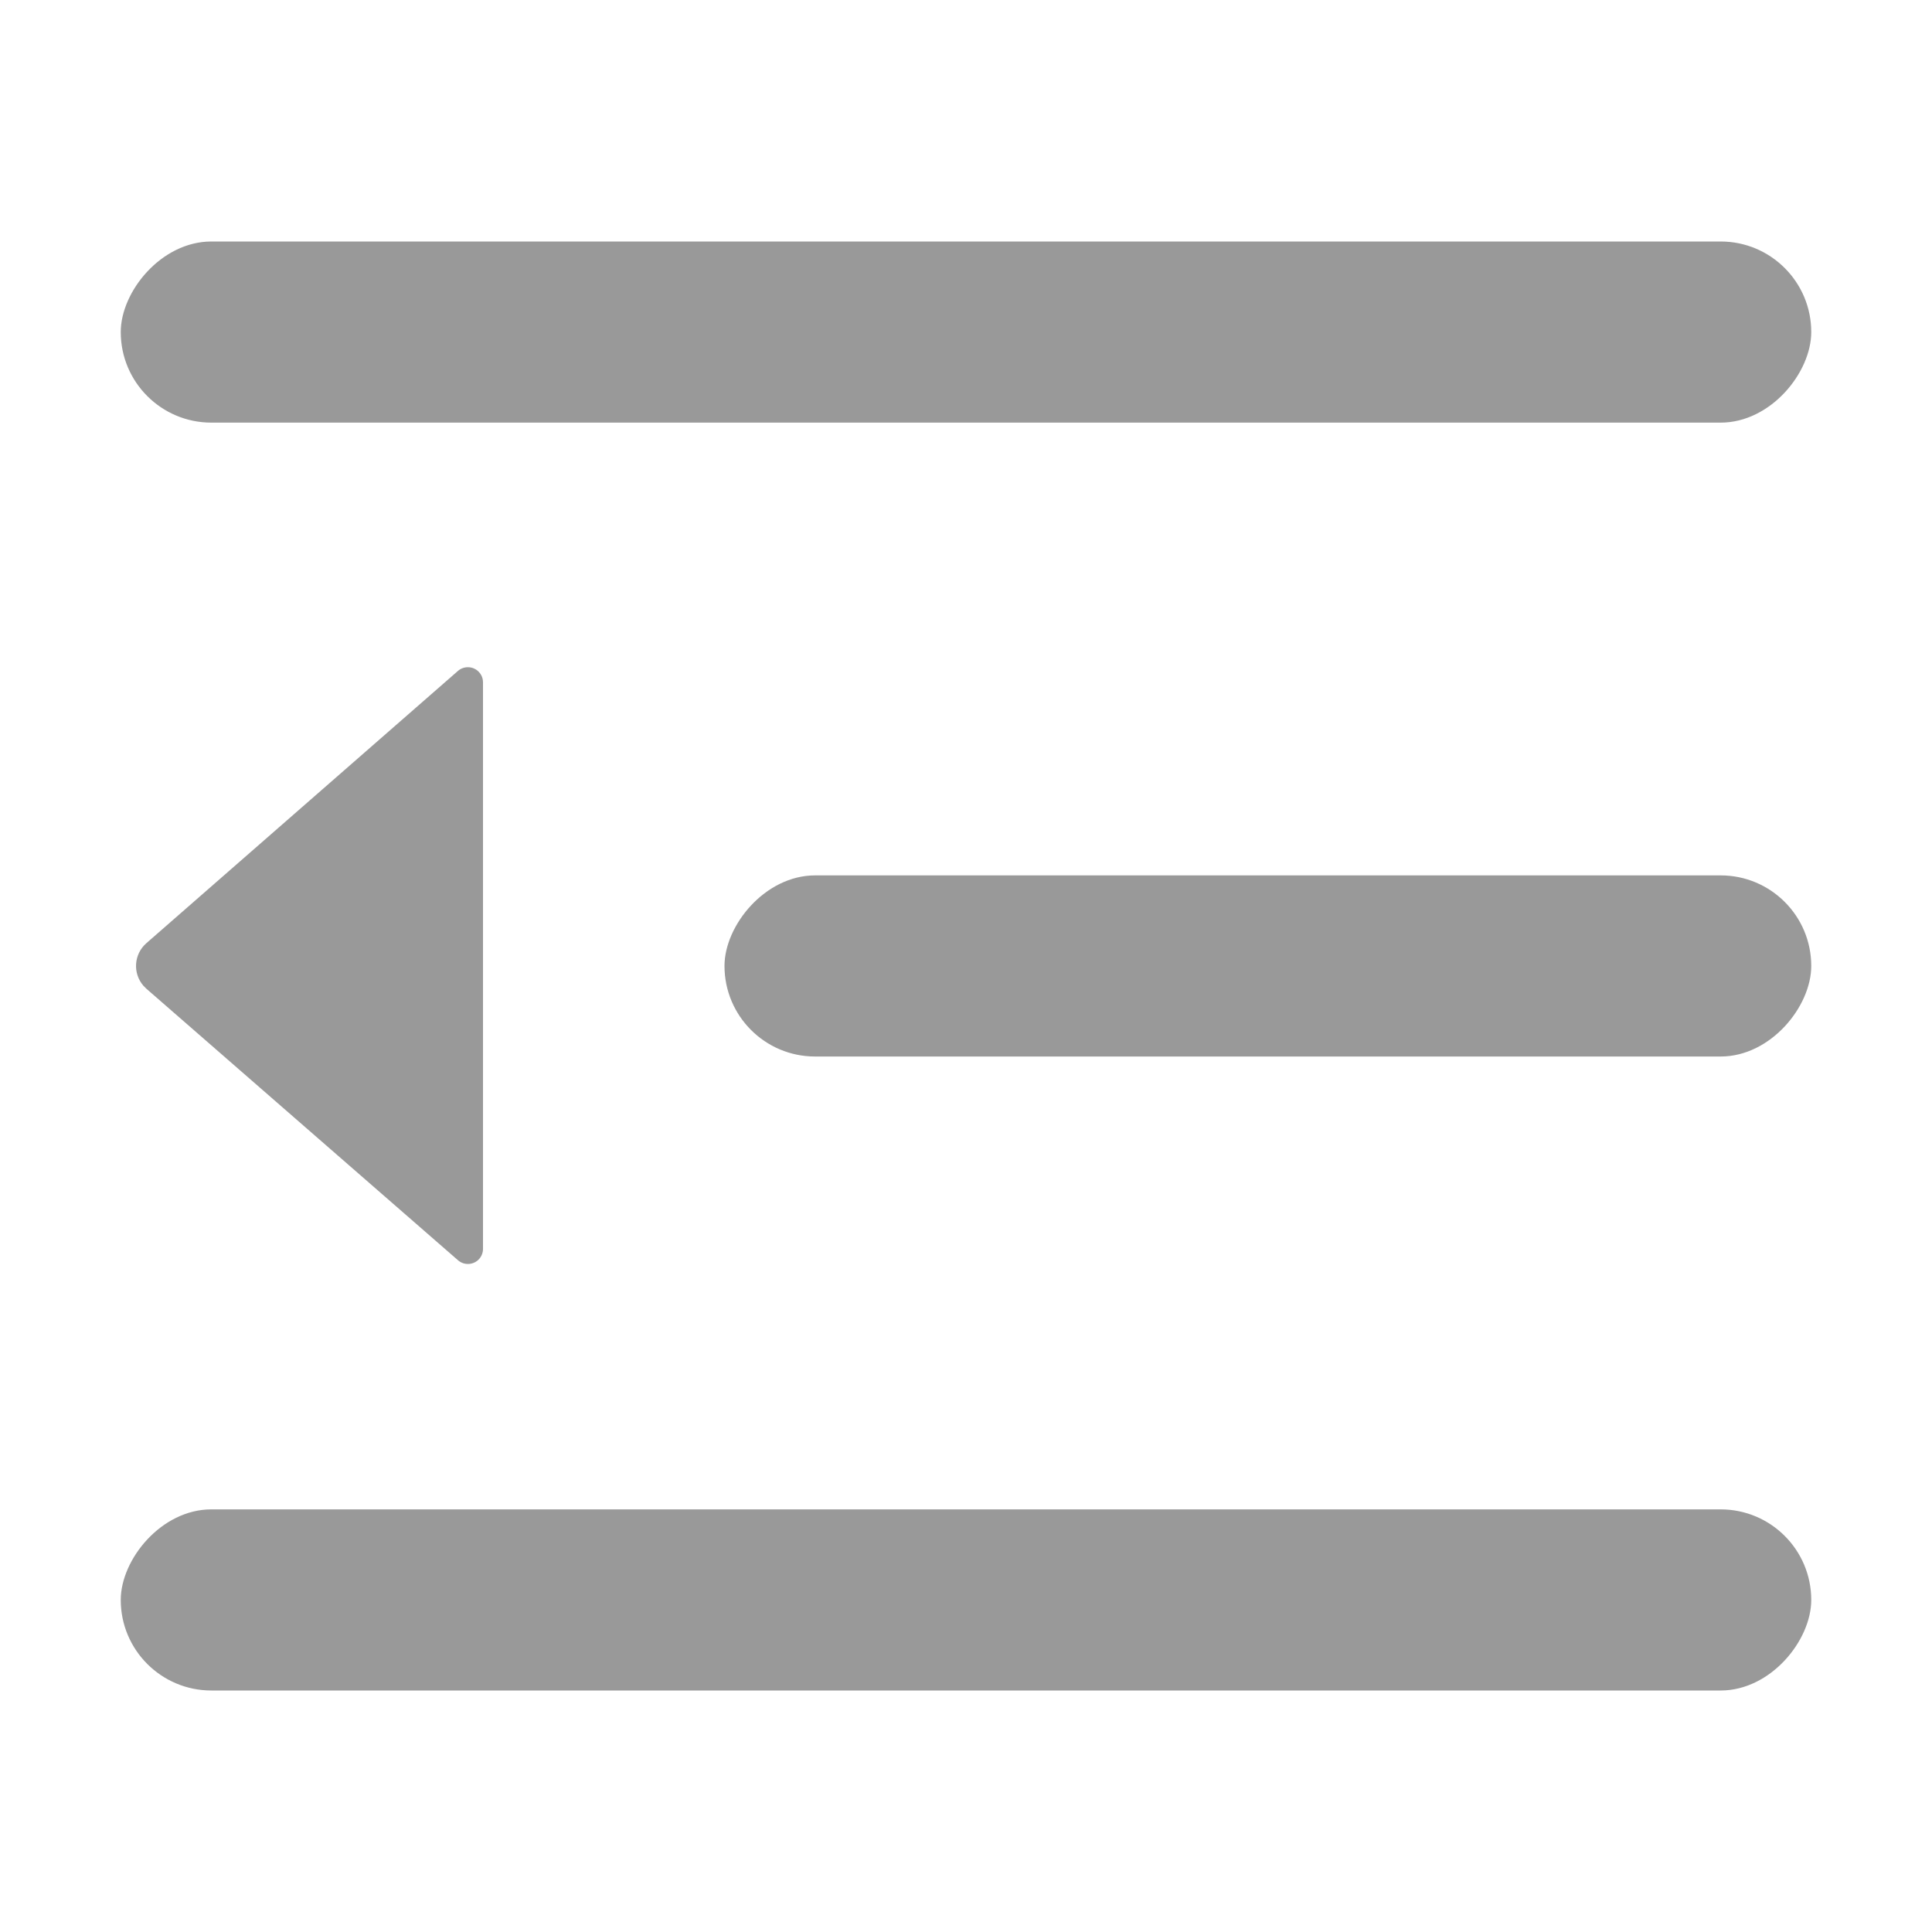 <?xml version="1.0" encoding="UTF-8"?>
<svg width="20px" height="20px" viewBox="0 0 20 20" version="1.1" xmlns="http://www.w3.org/2000/svg" xmlns:xlink="http://www.w3.org/1999/xlink">
    <g id="后台规范" stroke="none" stroke-width="1" fill="none" fill-rule="evenodd">
        <g id="导航-手风琴" transform="translate(-307, -1315)">
            <g id="编组-2" transform="translate(80, 422)">
                <g id="-mockplus-" transform="translate(109, 93)">
                    <g id="-mockplus-" transform="translate(118, 800)">
                        <g id="Group" transform="translate(10, 10) scale(-1, 1) translate(-10, -10) ">
                            <rect id="Rectangle-9" x="0" y="0" width="20" height="20"></rect>
                            <rect id="Combined-Shape" fill="#999999" x="1.25" y="2.5" width="17.5" height="1.875" rx="0.938"></rect>
                            <rect id="Rectangle-Copy" fill="#999999" x="1.25" y="9.062" width="11.25" height="1.875" rx="0.938"></rect>
                            <path d="M15.259,6.945 L18.485,9.764 C18.615,9.878 18.628,10.075 18.515,10.205 C18.505,10.216 18.495,10.226 18.485,10.235 L15.259,13.046 C15.194,13.103 15.095,13.096 15.038,13.031 C15.014,13.003 15,12.966 15,12.929 L15,7.063 C15,6.977 15.07,6.907 15.156,6.907 C15.194,6.907 15.231,6.92 15.259,6.945 Z" id="Rectangle-6" fill="#999999"></path>
                            <rect id="Rectangle-Copy-2" fill="#999999" x="1.25" y="15.625" width="17.5" height="1.875" rx="0.938"></rect>
                        </g>
                    </g>
                </g>
            </g>
        </g>
    </g>
</svg>